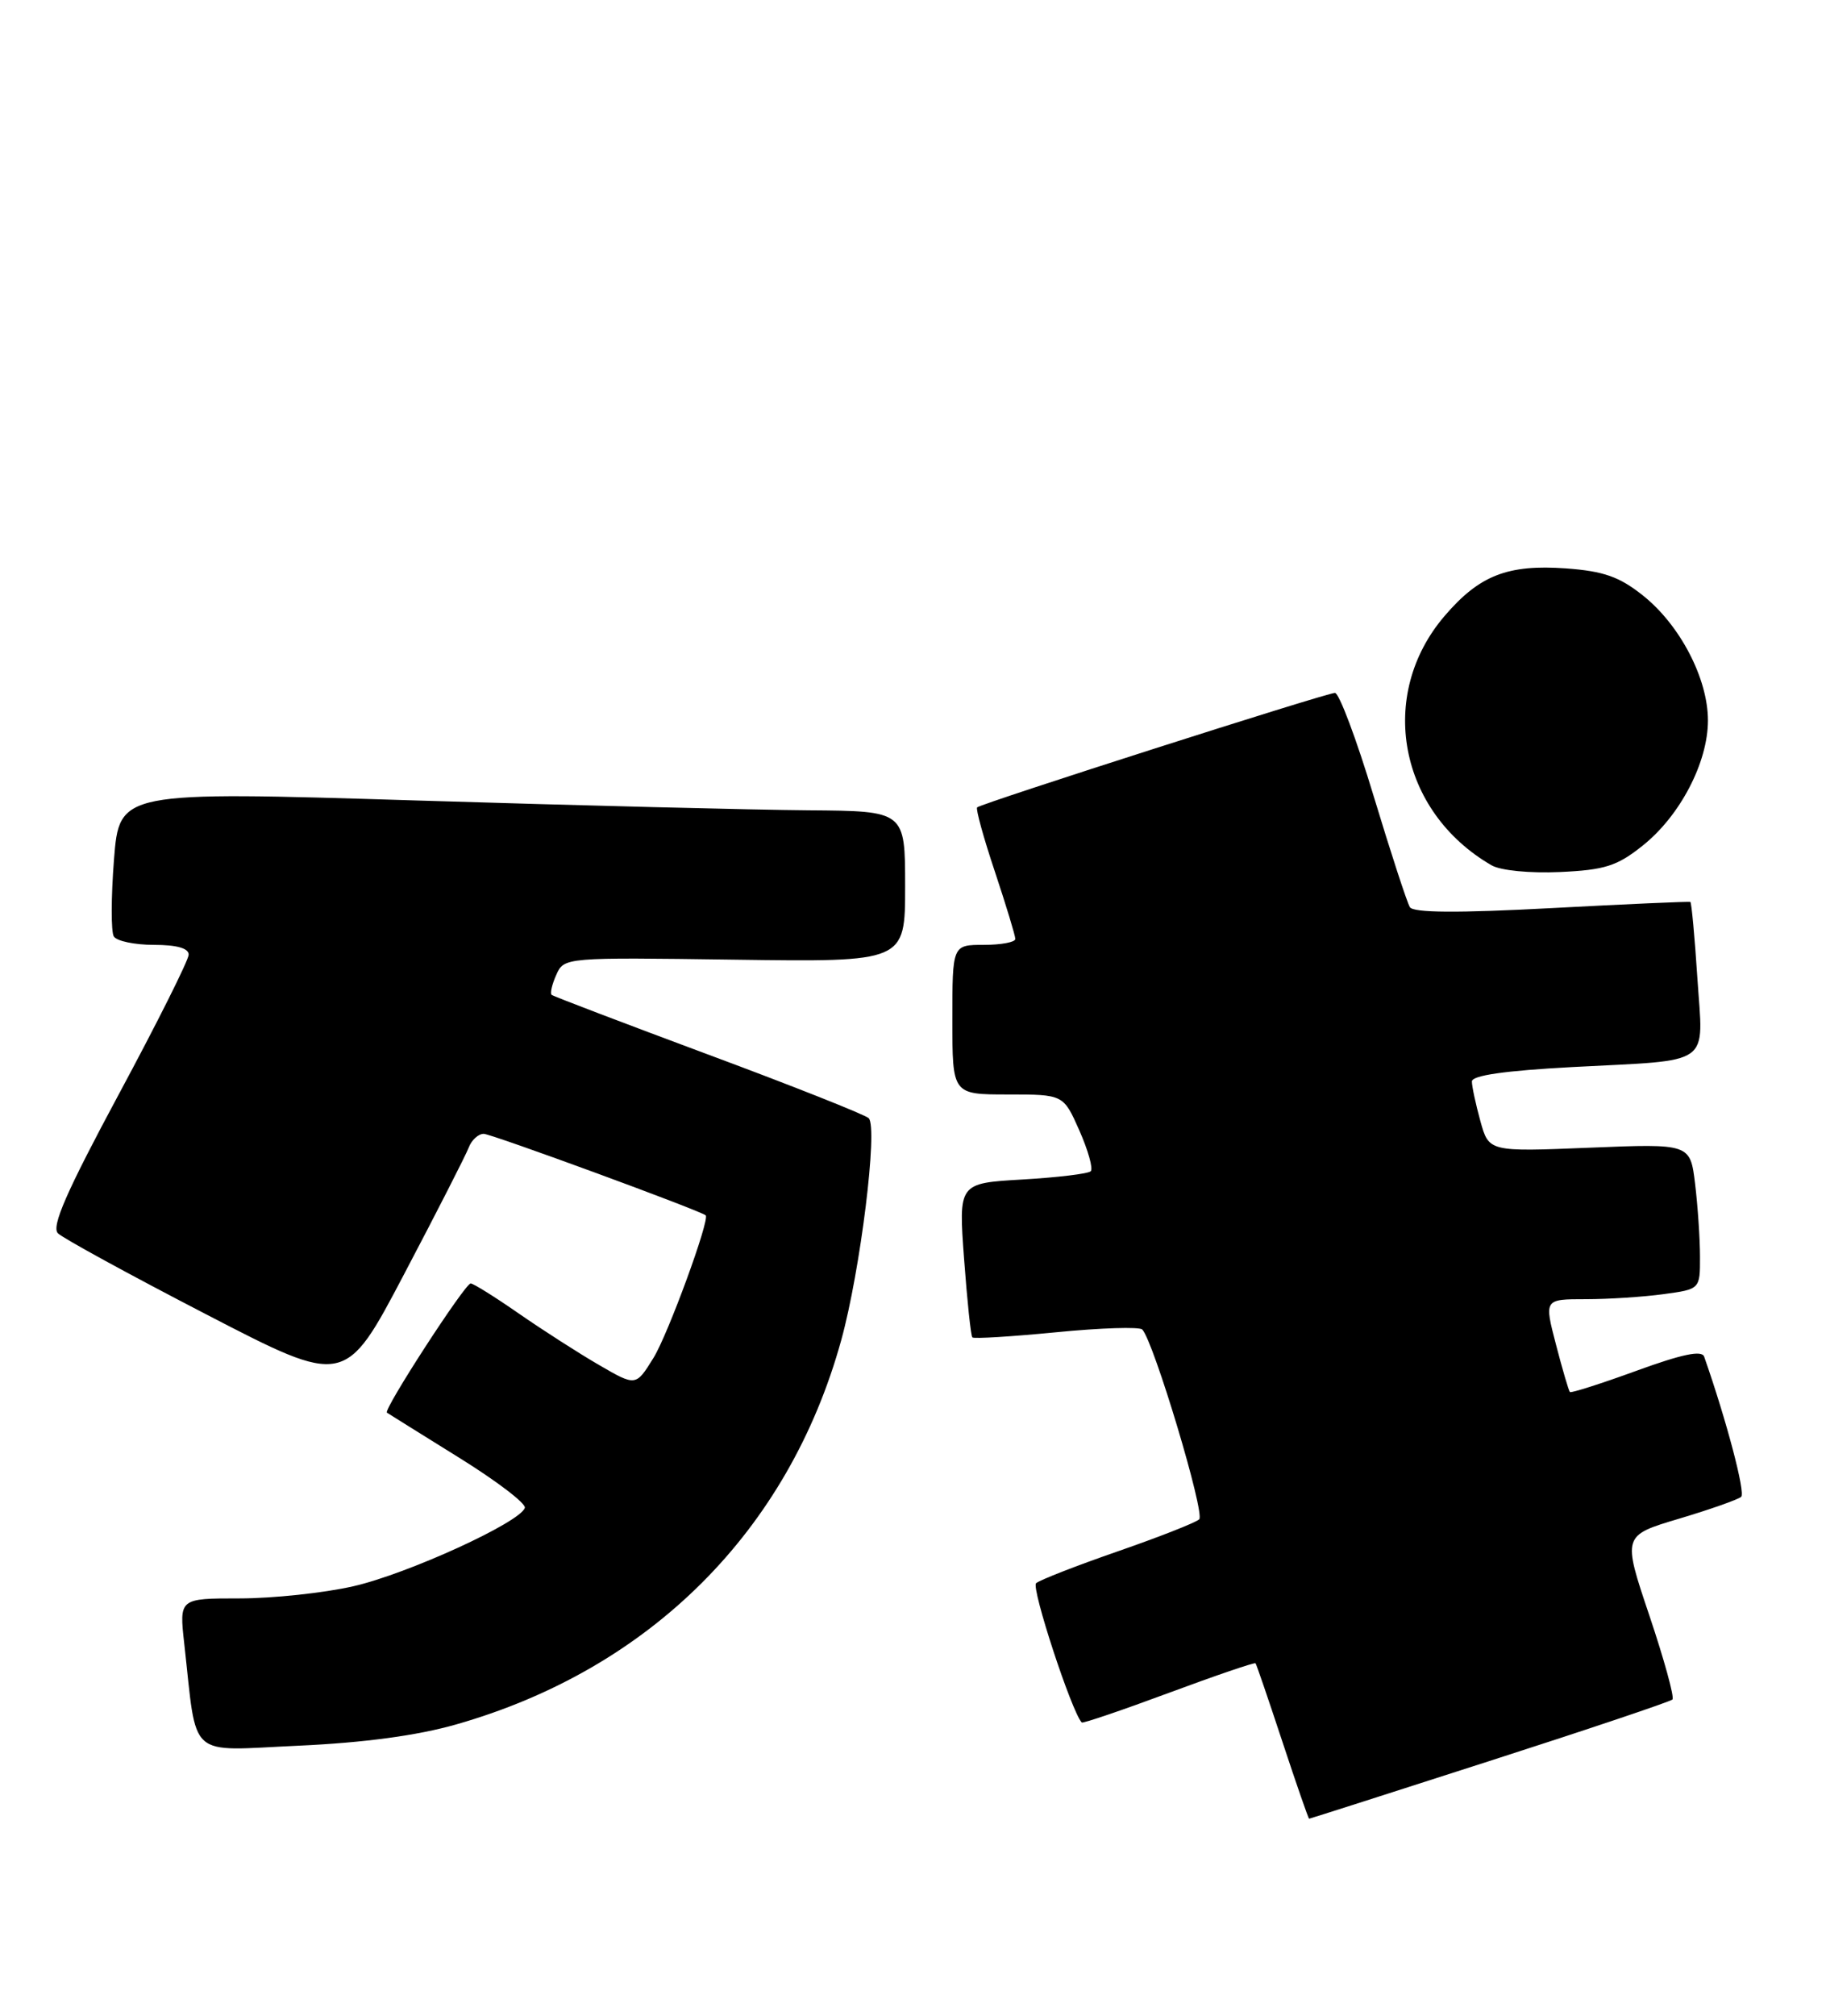 <?xml version="1.0" encoding="UTF-8" standalone="no"?>
<!DOCTYPE svg PUBLIC "-//W3C//DTD SVG 1.1//EN" "http://www.w3.org/Graphics/SVG/1.1/DTD/svg11.dtd" >
<svg xmlns="http://www.w3.org/2000/svg" xmlns:xlink="http://www.w3.org/1999/xlink" version="1.1" viewBox="0 0 232 256">
 <g >
 <path fill="currentColor"
d=" M 189.25 223.65 C 201.76 219.63 212.22 216.11 212.49 215.84 C 212.76 215.57 211.44 210.77 209.56 205.18 C 206.14 195.02 206.14 195.02 213.32 192.88 C 217.27 191.70 220.82 190.45 221.22 190.10 C 221.79 189.60 219.36 180.40 216.52 172.30 C 216.23 171.45 213.71 171.98 207.92 174.09 C 203.42 175.73 199.62 176.94 199.46 176.79 C 199.31 176.63 198.51 173.91 197.69 170.75 C 196.19 165.00 196.19 165.00 201.46 165.00 C 204.35 165.00 208.81 164.71 211.36 164.36 C 216.00 163.73 216.00 163.73 215.99 159.61 C 215.99 157.35 215.71 153.19 215.37 150.37 C 214.75 145.24 214.75 145.24 201.96 145.76 C 189.17 146.28 189.17 146.28 188.09 142.39 C 187.50 140.25 187.01 137.98 187.01 137.35 C 187.00 136.58 191.20 135.98 199.75 135.52 C 217.82 134.57 216.40 135.57 215.66 124.24 C 215.32 118.99 214.91 114.63 214.77 114.55 C 214.62 114.47 206.69 114.82 197.14 115.33 C 185.17 115.97 179.57 115.93 179.13 115.21 C 178.77 114.63 176.70 108.28 174.52 101.08 C 172.35 93.89 170.14 88.00 169.61 88.00 C 168.53 88.00 124.70 102.02 124.15 102.54 C 123.95 102.72 124.96 106.39 126.40 110.69 C 127.83 114.99 129.00 118.84 129.00 119.25 C 129.00 119.66 127.20 120.00 125.00 120.00 C 121.00 120.00 121.00 120.00 121.00 129.50 C 121.00 139.00 121.00 139.00 128.06 139.00 C 135.11 139.00 135.11 139.00 137.14 143.58 C 138.25 146.10 138.91 148.43 138.58 148.75 C 138.26 149.07 134.35 149.54 129.89 149.80 C 121.78 150.27 121.78 150.27 122.49 159.88 C 122.88 165.17 123.35 169.66 123.54 169.85 C 123.72 170.05 128.51 169.75 134.19 169.20 C 139.86 168.64 144.78 168.49 145.13 168.85 C 146.58 170.37 153.15 192.25 152.36 192.96 C 151.89 193.39 147.22 195.22 142.00 197.03 C 136.78 198.84 132.11 200.66 131.64 201.07 C 130.99 201.64 136.15 217.39 137.44 218.76 C 137.57 218.90 142.55 217.21 148.50 215.00 C 154.45 212.79 159.41 211.10 159.52 211.24 C 159.64 211.38 161.18 215.89 162.95 221.25 C 164.72 226.61 166.24 230.99 166.33 230.98 C 166.42 230.98 176.74 227.68 189.25 223.65 Z  M 57.98 219.00 C 82.60 211.97 100.19 194.42 106.88 170.21 C 109.32 161.38 111.57 143.16 110.37 142.01 C 109.89 141.56 100.72 137.92 90.00 133.94 C 79.28 129.95 70.32 126.54 70.09 126.35 C 69.87 126.17 70.13 125.02 70.68 123.80 C 71.66 121.59 71.78 121.58 93.33 121.88 C 115.00 122.18 115.00 122.18 115.00 112.59 C 115.00 103.00 115.00 103.00 102.75 102.91 C 96.01 102.86 73.55 102.30 52.84 101.66 C 15.17 100.50 15.17 100.50 14.48 109.18 C 14.11 113.96 14.10 118.35 14.46 118.93 C 14.82 119.52 17.12 120.00 19.56 120.00 C 22.46 120.00 23.99 120.43 23.97 121.25 C 23.96 121.94 19.96 129.93 15.08 139.00 C 8.45 151.34 6.50 155.78 7.36 156.63 C 7.98 157.25 16.45 161.88 26.17 166.91 C 43.85 176.07 43.85 176.07 51.36 161.79 C 55.50 153.93 59.18 146.71 59.55 145.75 C 59.91 144.79 60.77 144.00 61.46 144.00 C 62.43 144.00 89.02 153.76 89.66 154.35 C 90.22 154.87 84.87 169.48 83.03 172.45 C 80.79 176.07 80.79 176.07 76.15 173.38 C 73.59 171.90 69.01 168.96 65.96 166.85 C 62.91 164.73 60.14 163.00 59.80 163.00 C 59.08 163.00 48.67 179.05 49.16 179.41 C 49.35 179.54 53.44 182.09 58.25 185.08 C 63.06 188.06 66.86 190.95 66.68 191.50 C 66.11 193.34 51.75 199.90 44.88 201.46 C 41.16 202.31 34.65 203.00 30.44 203.00 C 22.77 203.00 22.77 203.00 23.41 208.75 C 25.08 223.64 23.64 222.35 37.86 221.71 C 46.25 221.33 53.02 220.42 57.98 219.00 Z  M 208.69 107.41 C 213.46 103.62 217.00 96.83 217.00 91.50 C 217.00 86.18 213.46 79.38 208.73 75.62 C 205.74 73.24 203.74 72.54 198.98 72.19 C 191.56 71.66 187.96 73.06 183.54 78.23 C 174.93 88.28 177.71 103.07 189.50 109.89 C 190.64 110.56 194.37 110.92 198.19 110.75 C 203.89 110.49 205.46 109.99 208.69 107.41 Z "/>
</g>
</svg>
